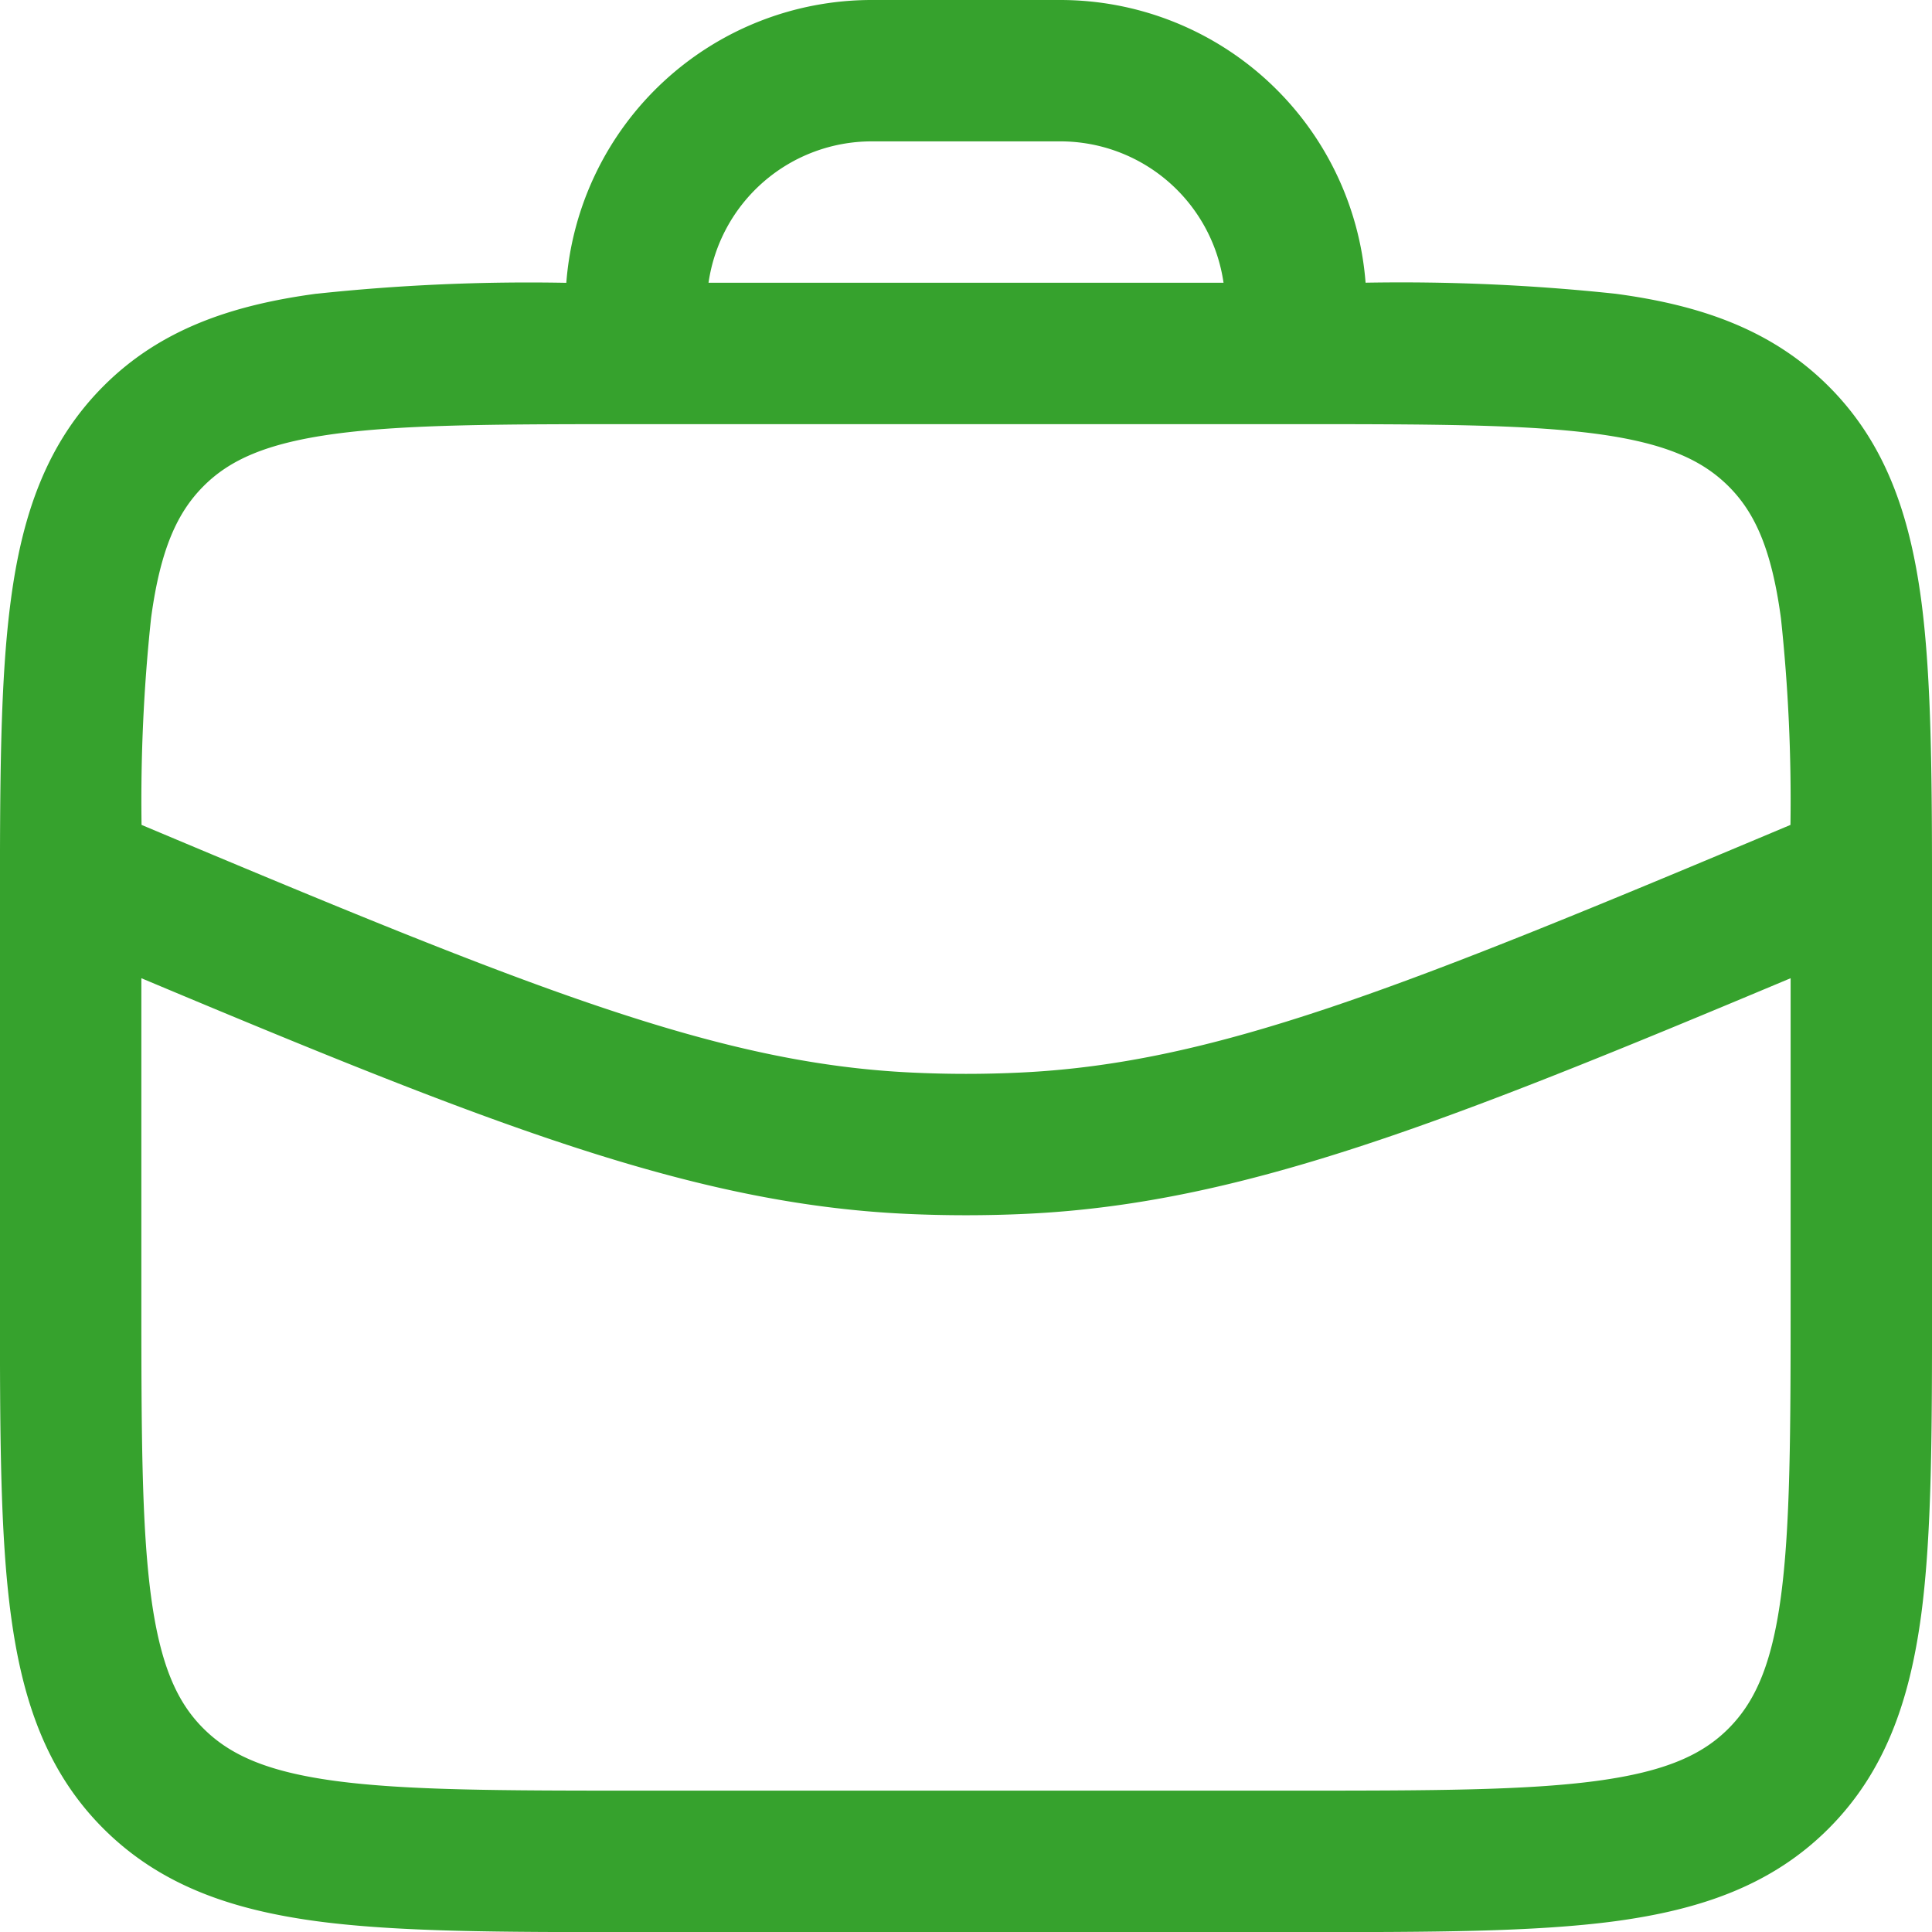 <svg xmlns="http://www.w3.org/2000/svg" width="151.453" height="151.453" viewBox="0 0 151.453 151.453">
  <path id="Path_37" data-name="Path 37" d="M26.559,24.778a156.77,156.77,0,0,1,19.585-.857A24.011,24.011,0,0,1,70.089,1.75H84.865A24.01,24.01,0,0,1,108.8,23.911a158.556,158.556,0,0,1,19.593.867c6.649.887,12.249,2.807,16.7,7.248s6.354,10.048,7.255,16.7c.857,6.405.857,14.554.857,24.654v30.365c0,10.1,0,18.248-.857,24.654-.9,6.649-2.807,12.249-7.255,16.7s-10.048,6.354-16.7,7.255c-6.405.857-14.554.857-24.654.857H51.212c-10.1,0-18.248,0-24.654-.857-6.649-.9-12.249-2.807-16.7-7.255s-6.354-10.048-7.248-16.7c-.864-6.405-.864-14.554-.864-24.654V73.376c0-10.1,0-18.248.864-24.654.887-6.649,2.807-12.249,7.248-16.7s10.048-6.354,16.7-7.248Zm71.1-.864H57.293a12.929,12.929,0,0,1,12.8-11.082H84.865a12.929,12.929,0,0,1,12.8,11.082ZM28.036,141.36c-5.423-.731-8.289-2.069-10.336-4.108s-3.376-4.913-4.108-10.343c-.746-5.578-.761-12.973-.761-23.575v-24.9c27.247,11.437,43.16,17.687,59.916,18.47,3.147.148,6.309.148,9.457,0,16.756-.783,32.67-7.033,59.916-18.47v24.9c0,10.6-.015,18-.761,23.582-.731,5.423-2.069,8.289-4.108,10.336s-4.913,3.376-10.343,4.108c-5.578.746-12.973.761-23.575.761H51.619C41.017,142.121,33.614,142.106,28.036,141.36Zm114.07-74.943C111.631,79.235,96.973,85.123,81.688,85.832q-4.211.2-8.422,0c-15.293-.709-29.943-6.6-60.419-19.416A134.372,134.372,0,0,1,13.593,50.2c.731-5.423,2.069-8.289,4.108-10.336s4.913-3.376,10.343-4.108C33.614,35.011,41.017,35,51.619,35h51.716c10.6,0,18,.015,23.582.761,5.423.731,8.289,2.069,10.336,4.108s3.376,4.913,4.108,10.343a134.073,134.073,0,0,1,.746,16.209Z" transform="translate(-1.75 -1.75)" fill="#36a22d" fill-rule="evenodd"/>
</svg>
